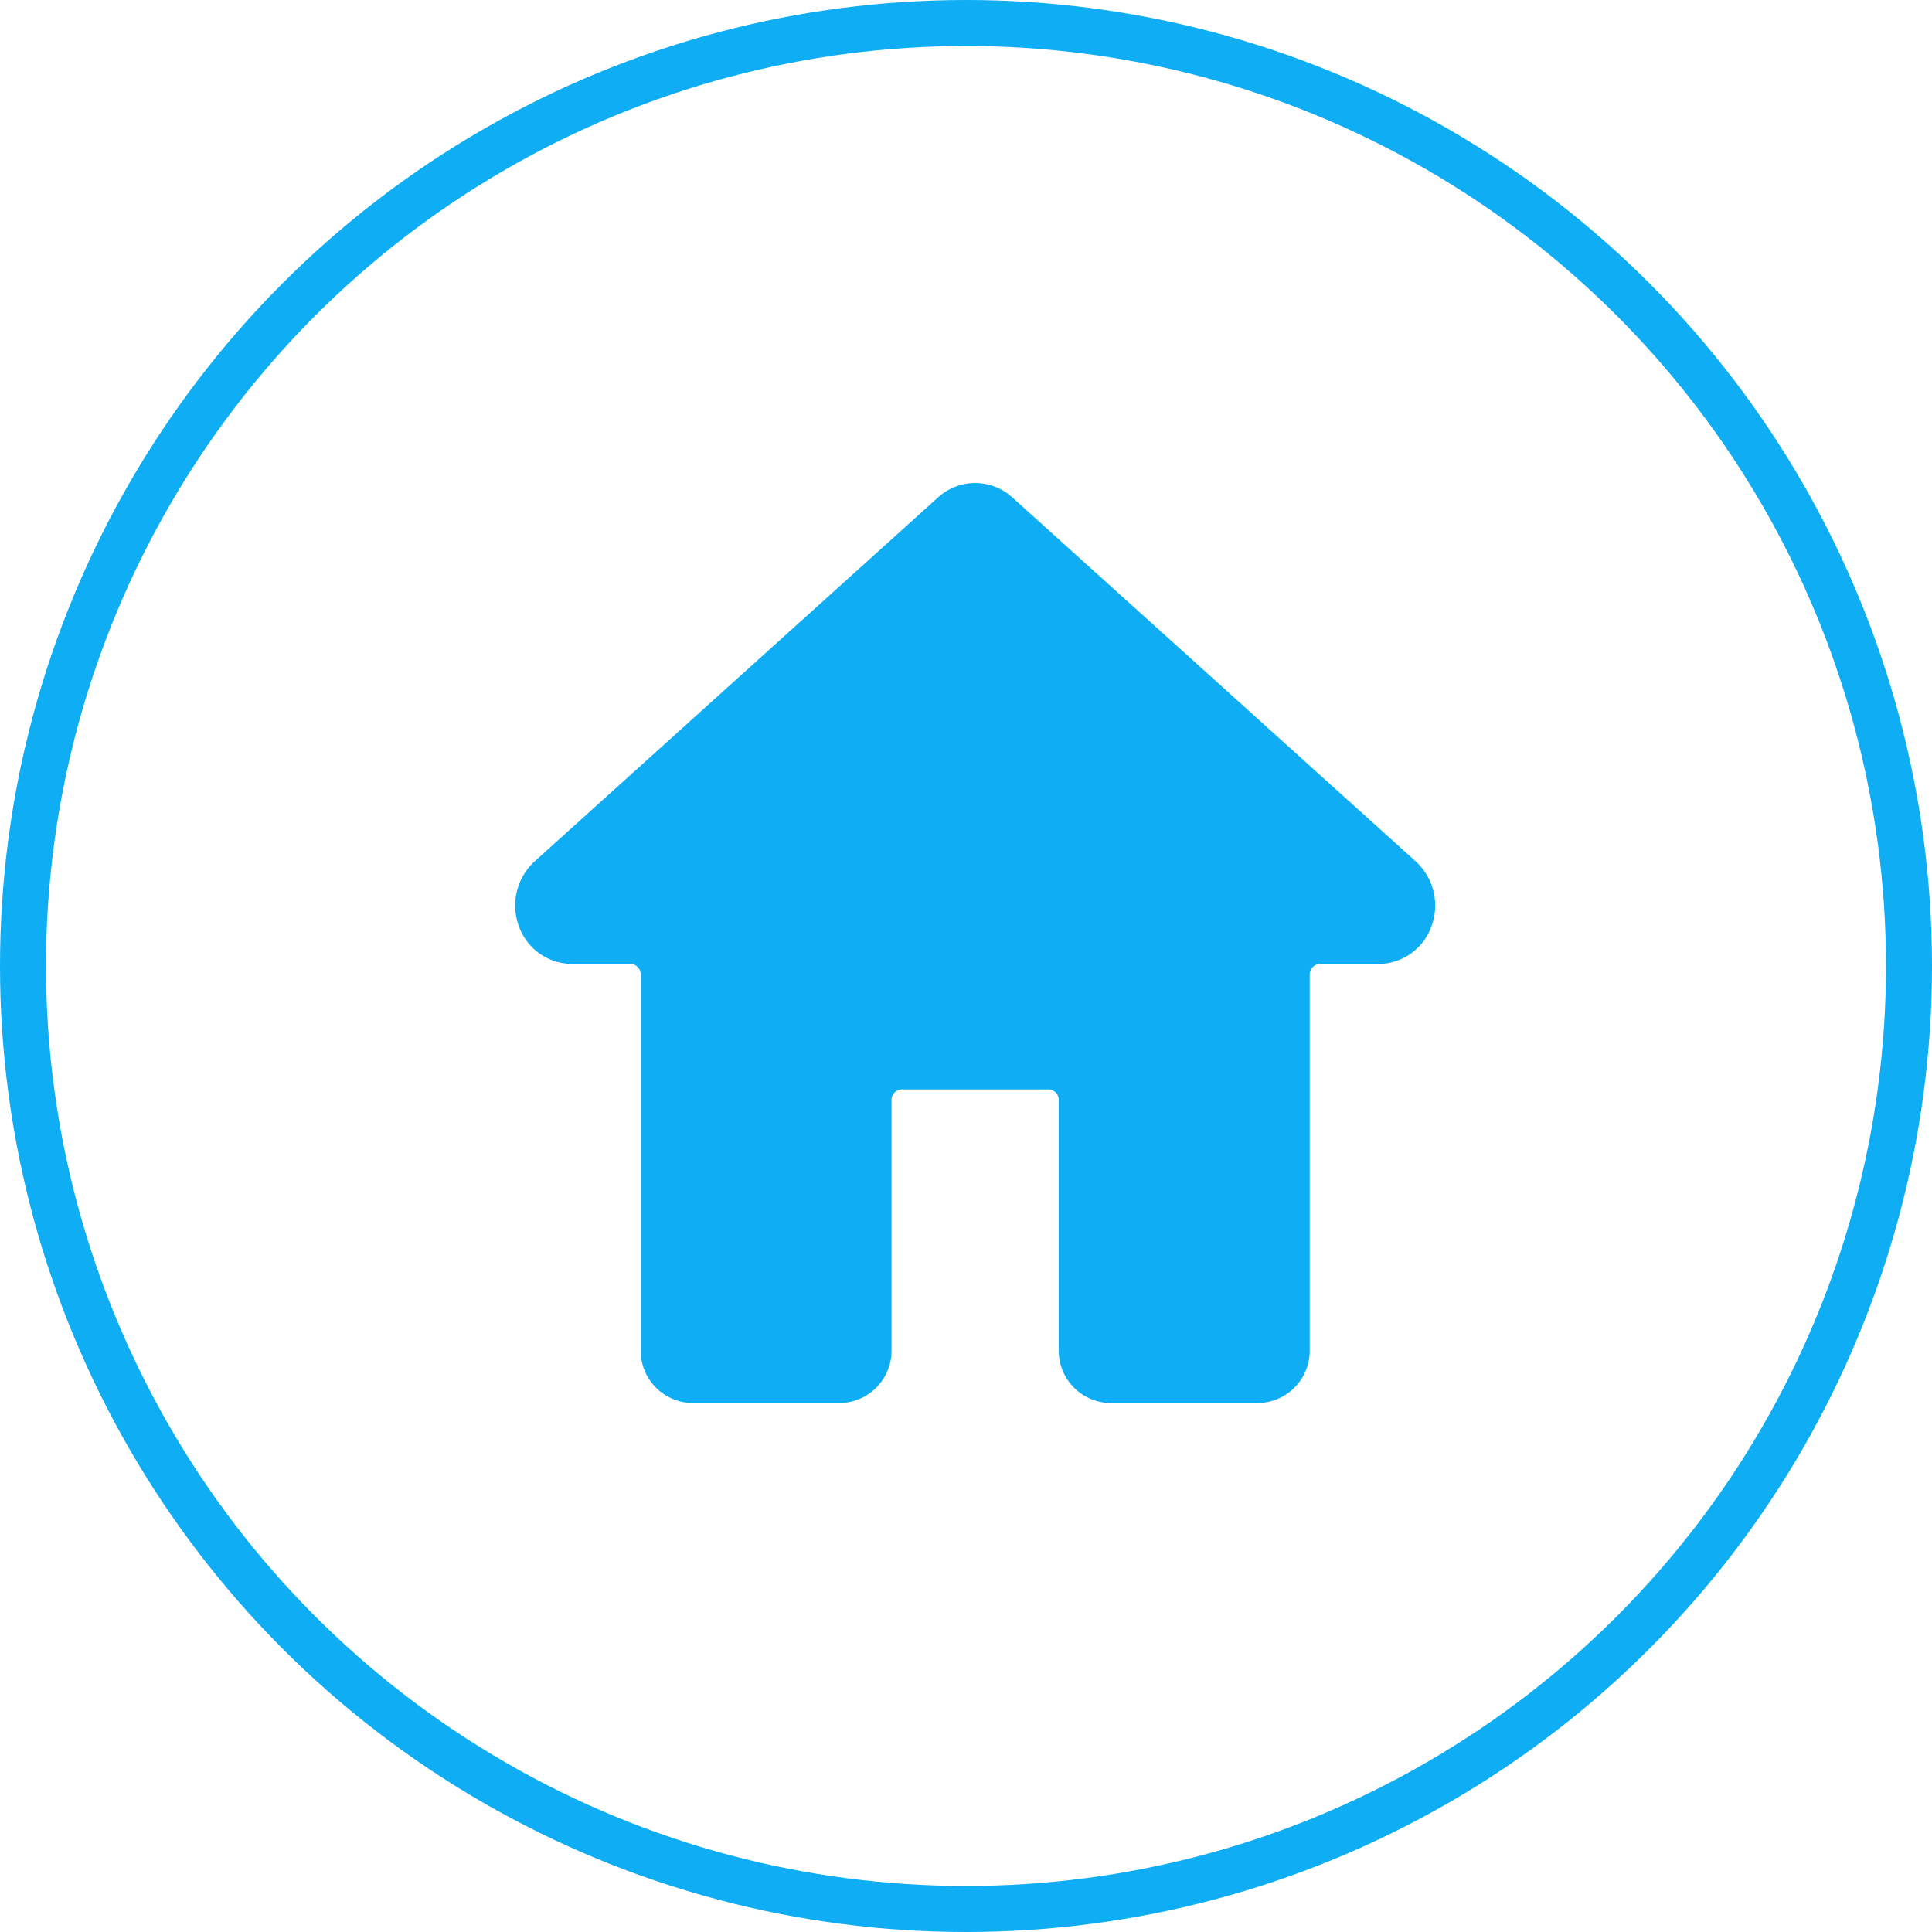 <svg xmlns="http://www.w3.org/2000/svg" xmlns:xlink="http://www.w3.org/1999/xlink" width="42" height="42" viewBox="0 0 42 42">
  <defs>
    <clipPath id="clip-path">
      <rect id="Rectangle_7" data-name="Rectangle 7" width="19.997" height="20" fill="#0eadf4"/>
    </clipPath>
  </defs>
  <g id="Groupe_6" data-name="Groupe 6" transform="translate(-47 -35)">
    <g id="Groupe_7" data-name="Groupe 7" transform="translate(58.201 45.5)">
      <g id="Groupe_6-2" data-name="Groupe 6" clip-path="url(#clip-path)">
        <path id="Tracé_31" data-name="Tracé 31" d="M8.18,18.864V13.41a.227.227,0,0,1,.227-.227h3.181a.227.227,0,0,1,.227.227v5.454A1.136,1.136,0,0,0,12.953,20h3.182a1.136,1.136,0,0,0,1.136-1.136V10.683a.227.227,0,0,1,.227-.227h1.269a1.232,1.232,0,0,0,1.157-.837,1.3,1.3,0,0,0-.347-1.392L10.808.315a1.2,1.2,0,0,0-1.619,0L.421,8.226A1.3,1.3,0,0,0,.073,9.618a1.232,1.232,0,0,0,1.157.837H2.5a.227.227,0,0,1,.227.227v8.181A1.136,1.136,0,0,0,3.863,20H7.044A1.136,1.136,0,0,0,8.18,18.864Z" transform="translate(0 0)" fill="#0eadf4" fill-rule="evenodd"/>
      </g>
    </g>
    <g id="Ellipse_1" data-name="Ellipse 1" transform="translate(47 35)" fill="none" stroke="#0eadf4" stroke-width="1">
      <circle cx="21" cy="21" r="21" stroke="none"/>
      <circle cx="21" cy="21" r="20.5" fill="none"/>
    </g>
  </g>
</svg>
